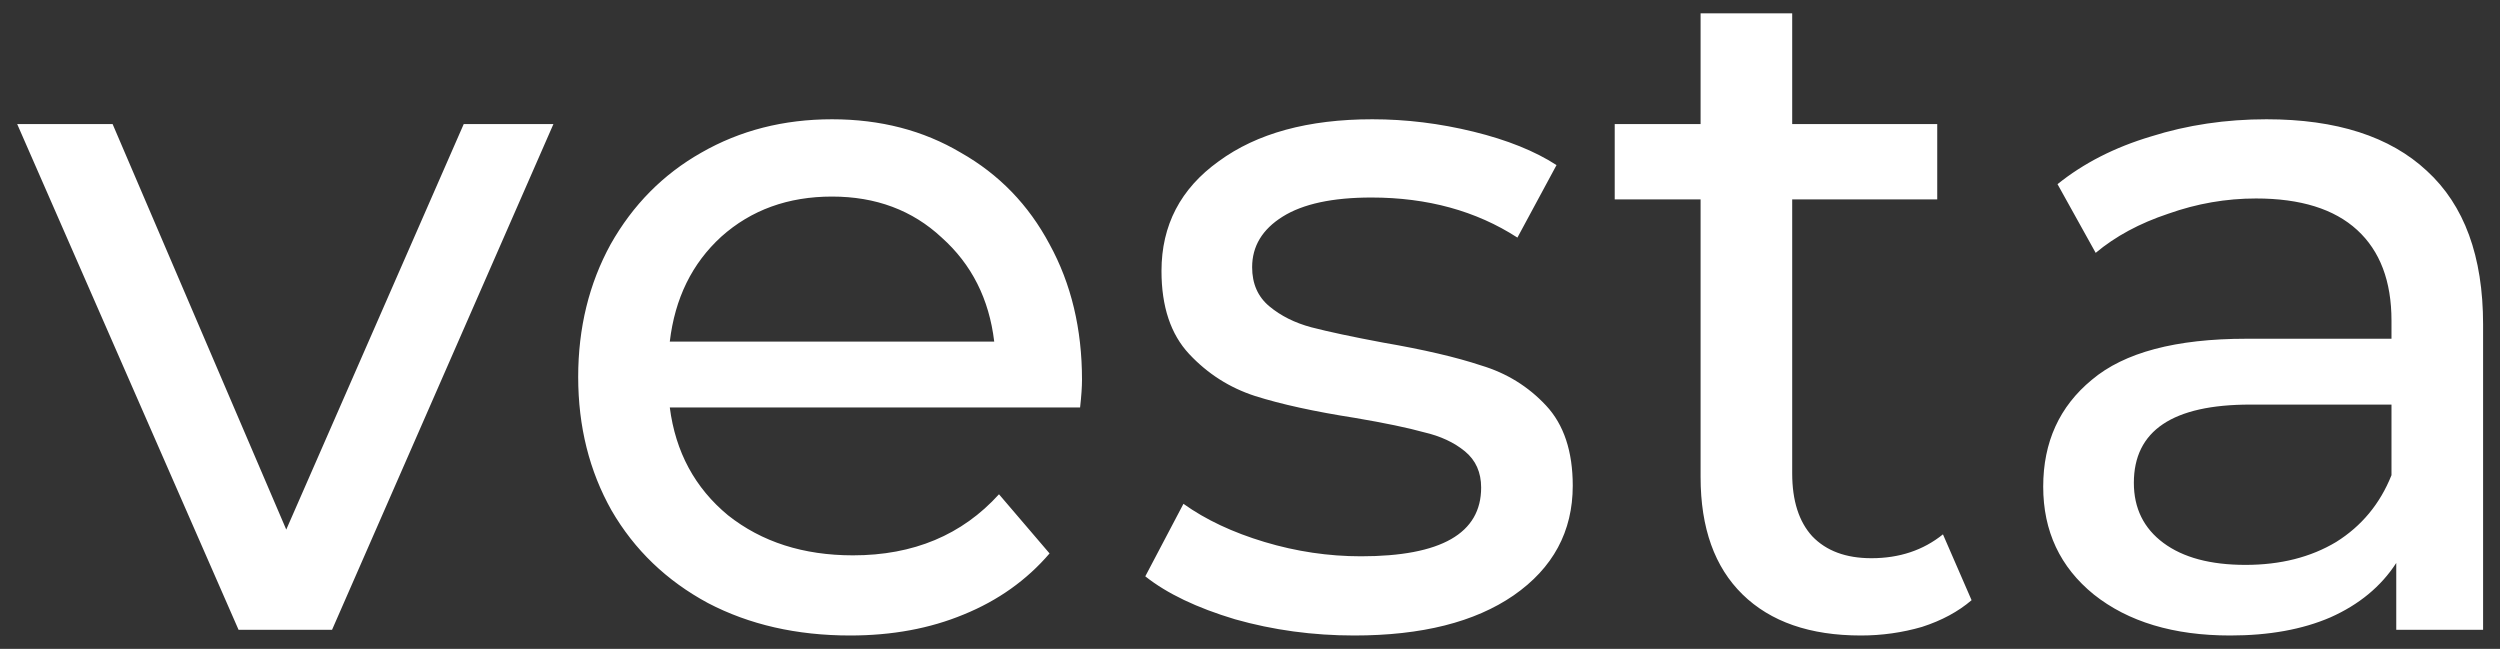 <svg width="131" height="34" viewBox="0 0 131 34" fill="none" xmlns="http://www.w3.org/2000/svg">
<rect x="0" y="0" width="131" height="34" fill="#333333" stroke="none"/>
<path d="M29 6.5L17.4 33H12.5L0.9 6.5H5.9L15 27.75L24.3 6.5H29ZM56.697 19.9C56.697 20.267 56.664 20.75 56.597 21.35H35.097C35.397 23.683 36.414 25.567 38.147 27C39.914 28.4 42.097 29.1 44.697 29.1C47.864 29.1 50.414 28.033 52.347 25.9L54.997 29C53.797 30.4 52.297 31.467 50.497 32.2C48.731 32.933 46.747 33.3 44.547 33.3C41.747 33.3 39.264 32.733 37.097 31.6C34.931 30.433 33.247 28.817 32.047 26.75C30.881 24.683 30.297 22.35 30.297 19.75C30.297 17.183 30.864 14.867 31.997 12.8C33.164 10.733 34.747 9.133 36.747 8C38.781 6.833 41.064 6.25 43.597 6.25C46.131 6.25 48.381 6.833 50.347 8C52.347 9.133 53.897 10.733 54.997 12.8C56.131 14.867 56.697 17.233 56.697 19.9ZM43.597 10.3C41.297 10.3 39.364 11 37.797 12.4C36.264 13.8 35.364 15.633 35.097 17.9H52.097C51.831 15.667 50.914 13.85 49.347 12.45C47.814 11.017 45.897 10.3 43.597 10.3ZM70.963 33.3C68.796 33.3 66.713 33.017 64.713 32.45C62.712 31.85 61.146 31.1 60.013 30.2L62.013 26.4C63.179 27.233 64.596 27.9 66.263 28.4C67.929 28.9 69.612 29.15 71.312 29.15C75.513 29.15 77.612 27.95 77.612 25.55C77.612 24.75 77.329 24.117 76.763 23.65C76.196 23.183 75.479 22.85 74.612 22.65C73.779 22.417 72.579 22.167 71.013 21.9C68.879 21.567 67.129 21.183 65.763 20.75C64.429 20.317 63.279 19.583 62.312 18.55C61.346 17.517 60.862 16.067 60.862 14.2C60.862 11.8 61.862 9.883 63.862 8.45C65.862 6.983 68.546 6.25 71.912 6.25C73.679 6.25 75.446 6.467 77.213 6.9C78.979 7.333 80.429 7.917 81.562 8.65L79.513 12.45C77.346 11.05 74.796 10.35 71.862 10.35C69.829 10.35 68.279 10.683 67.213 11.35C66.146 12.017 65.612 12.9 65.612 14C65.612 14.867 65.912 15.55 66.513 16.05C67.112 16.55 67.846 16.917 68.713 17.15C69.612 17.383 70.862 17.65 72.463 17.95C74.596 18.317 76.312 18.717 77.612 19.15C78.946 19.55 80.079 20.25 81.013 21.25C81.946 22.25 82.412 23.65 82.412 25.45C82.412 27.85 81.379 29.767 79.312 31.2C77.279 32.6 74.496 33.3 70.963 33.3ZM103.311 31.45C102.611 32.05 101.745 32.517 100.711 32.85C99.678 33.15 98.611 33.3 97.511 33.3C94.845 33.3 92.778 32.583 91.311 31.15C89.845 29.717 89.111 27.667 89.111 25V10.45H84.611V6.5H89.111V0.7H93.911V6.5H101.511V10.45H93.911V24.8C93.911 26.233 94.261 27.333 94.961 28.1C95.695 28.867 96.728 29.25 98.061 29.25C99.528 29.25 100.778 28.833 101.811 28L103.311 31.45ZM118.764 6.25C122.431 6.25 125.231 7.15 127.164 8.95C129.131 10.75 130.114 13.433 130.114 17V33H125.564V29.5C124.764 30.733 123.614 31.683 122.114 32.35C120.648 32.983 118.898 33.3 116.864 33.3C113.898 33.3 111.514 32.583 109.714 31.15C107.948 29.717 107.064 27.833 107.064 25.5C107.064 23.167 107.914 21.3 109.614 19.9C111.314 18.467 114.014 17.75 117.714 17.75H125.314V16.8C125.314 14.733 124.714 13.15 123.514 12.05C122.314 10.95 120.548 10.4 118.214 10.4C116.648 10.4 115.114 10.667 113.614 11.2C112.114 11.7 110.848 12.383 109.814 13.25L107.814 9.65C109.181 8.55 110.814 7.717 112.714 7.15C114.614 6.55 116.631 6.25 118.764 6.25ZM117.664 29.6C119.498 29.6 121.081 29.2 122.414 28.4C123.748 27.567 124.714 26.4 125.314 24.9V21.2H117.914C113.848 21.2 111.814 22.567 111.814 25.3C111.814 26.633 112.331 27.683 113.364 28.45C114.398 29.217 115.831 29.6 117.664 29.6Z" fill="white"/>
</svg>
